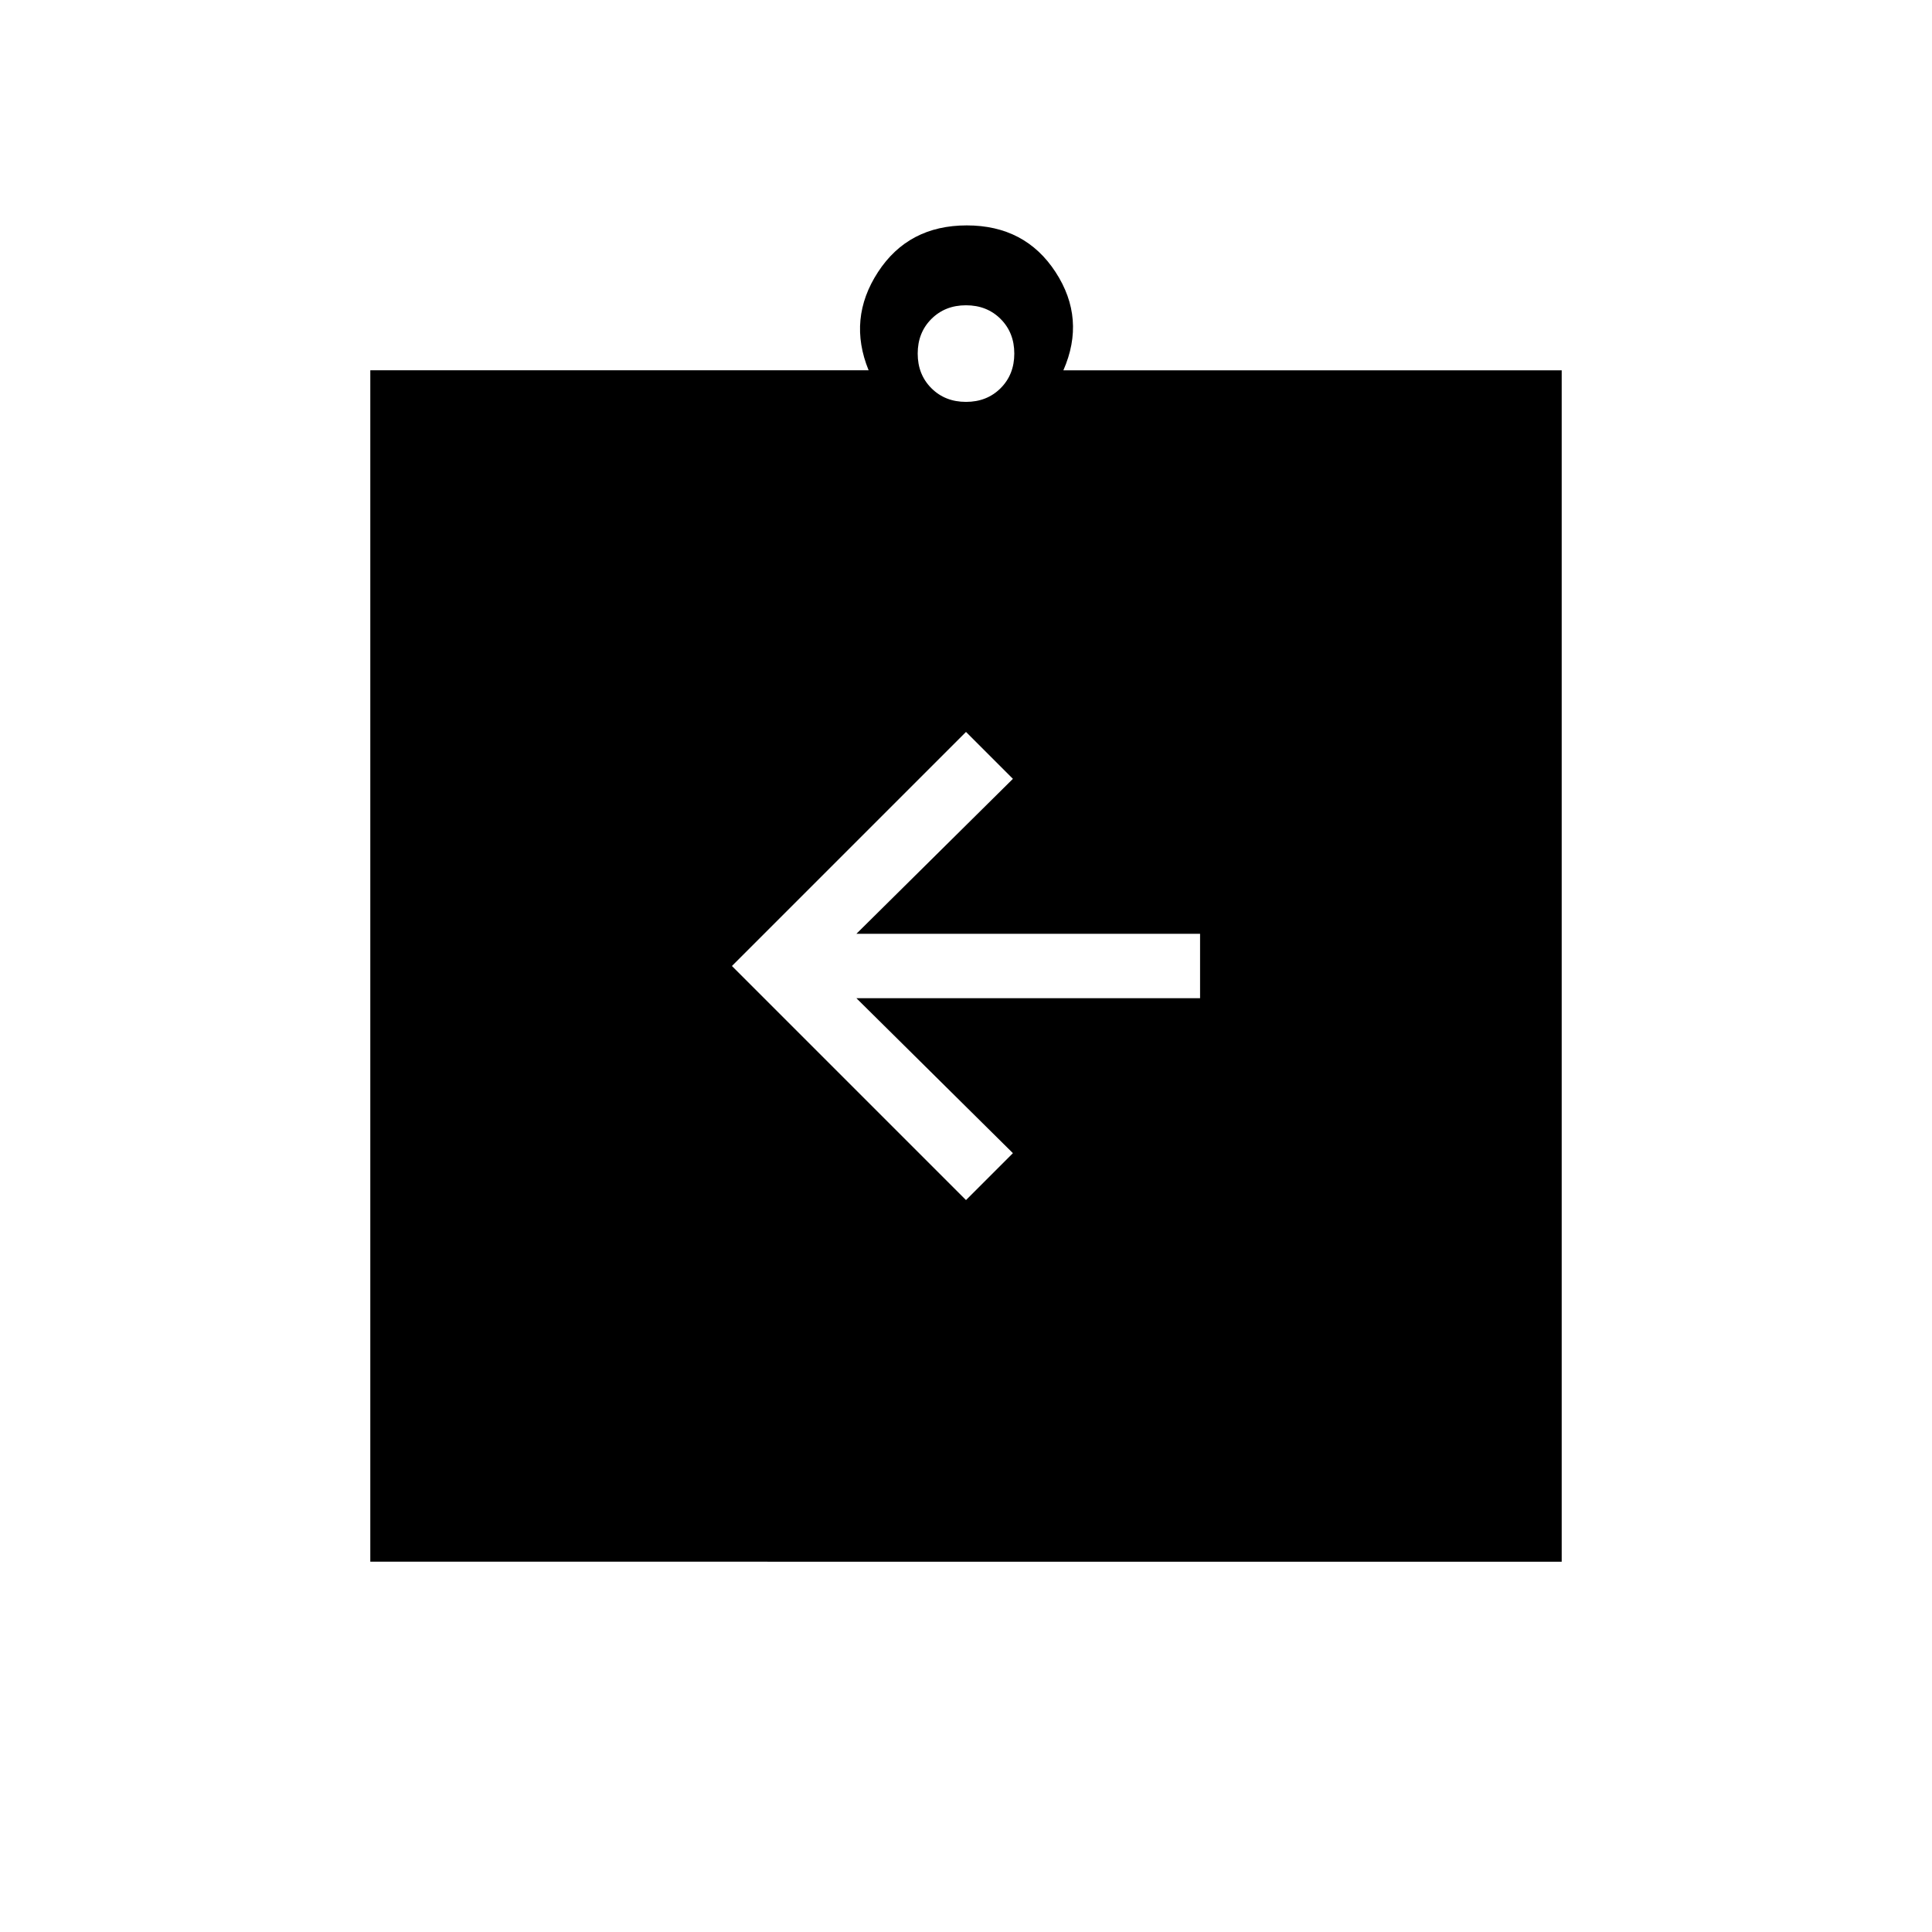 <svg xmlns="http://www.w3.org/2000/svg" height="20" viewBox="0 -960 960 960" width="20"><path d="M480-363.692 503.308-387l-77.769-77h170.769v-32H425.539l77.769-77L480-596.308 363.692-480 480-363.692ZM184-184v-592h247.615q-10.461-25.616 4.654-48.808Q451.385-848 480.385-848t44.115 23.192q15.116 23.192 3.885 48.808H776v592H184Zm296-576.308q10.4 0 17.2-6.8 6.8-6.8 6.8-17.2 0-10.4-6.8-17.2-6.8-6.8-17.2-6.8-10.4 0-17.2 6.8-6.8 6.8-6.8 17.2 0 10.4 6.8 17.2 6.8 6.8 17.2 6.8Z"/></svg>